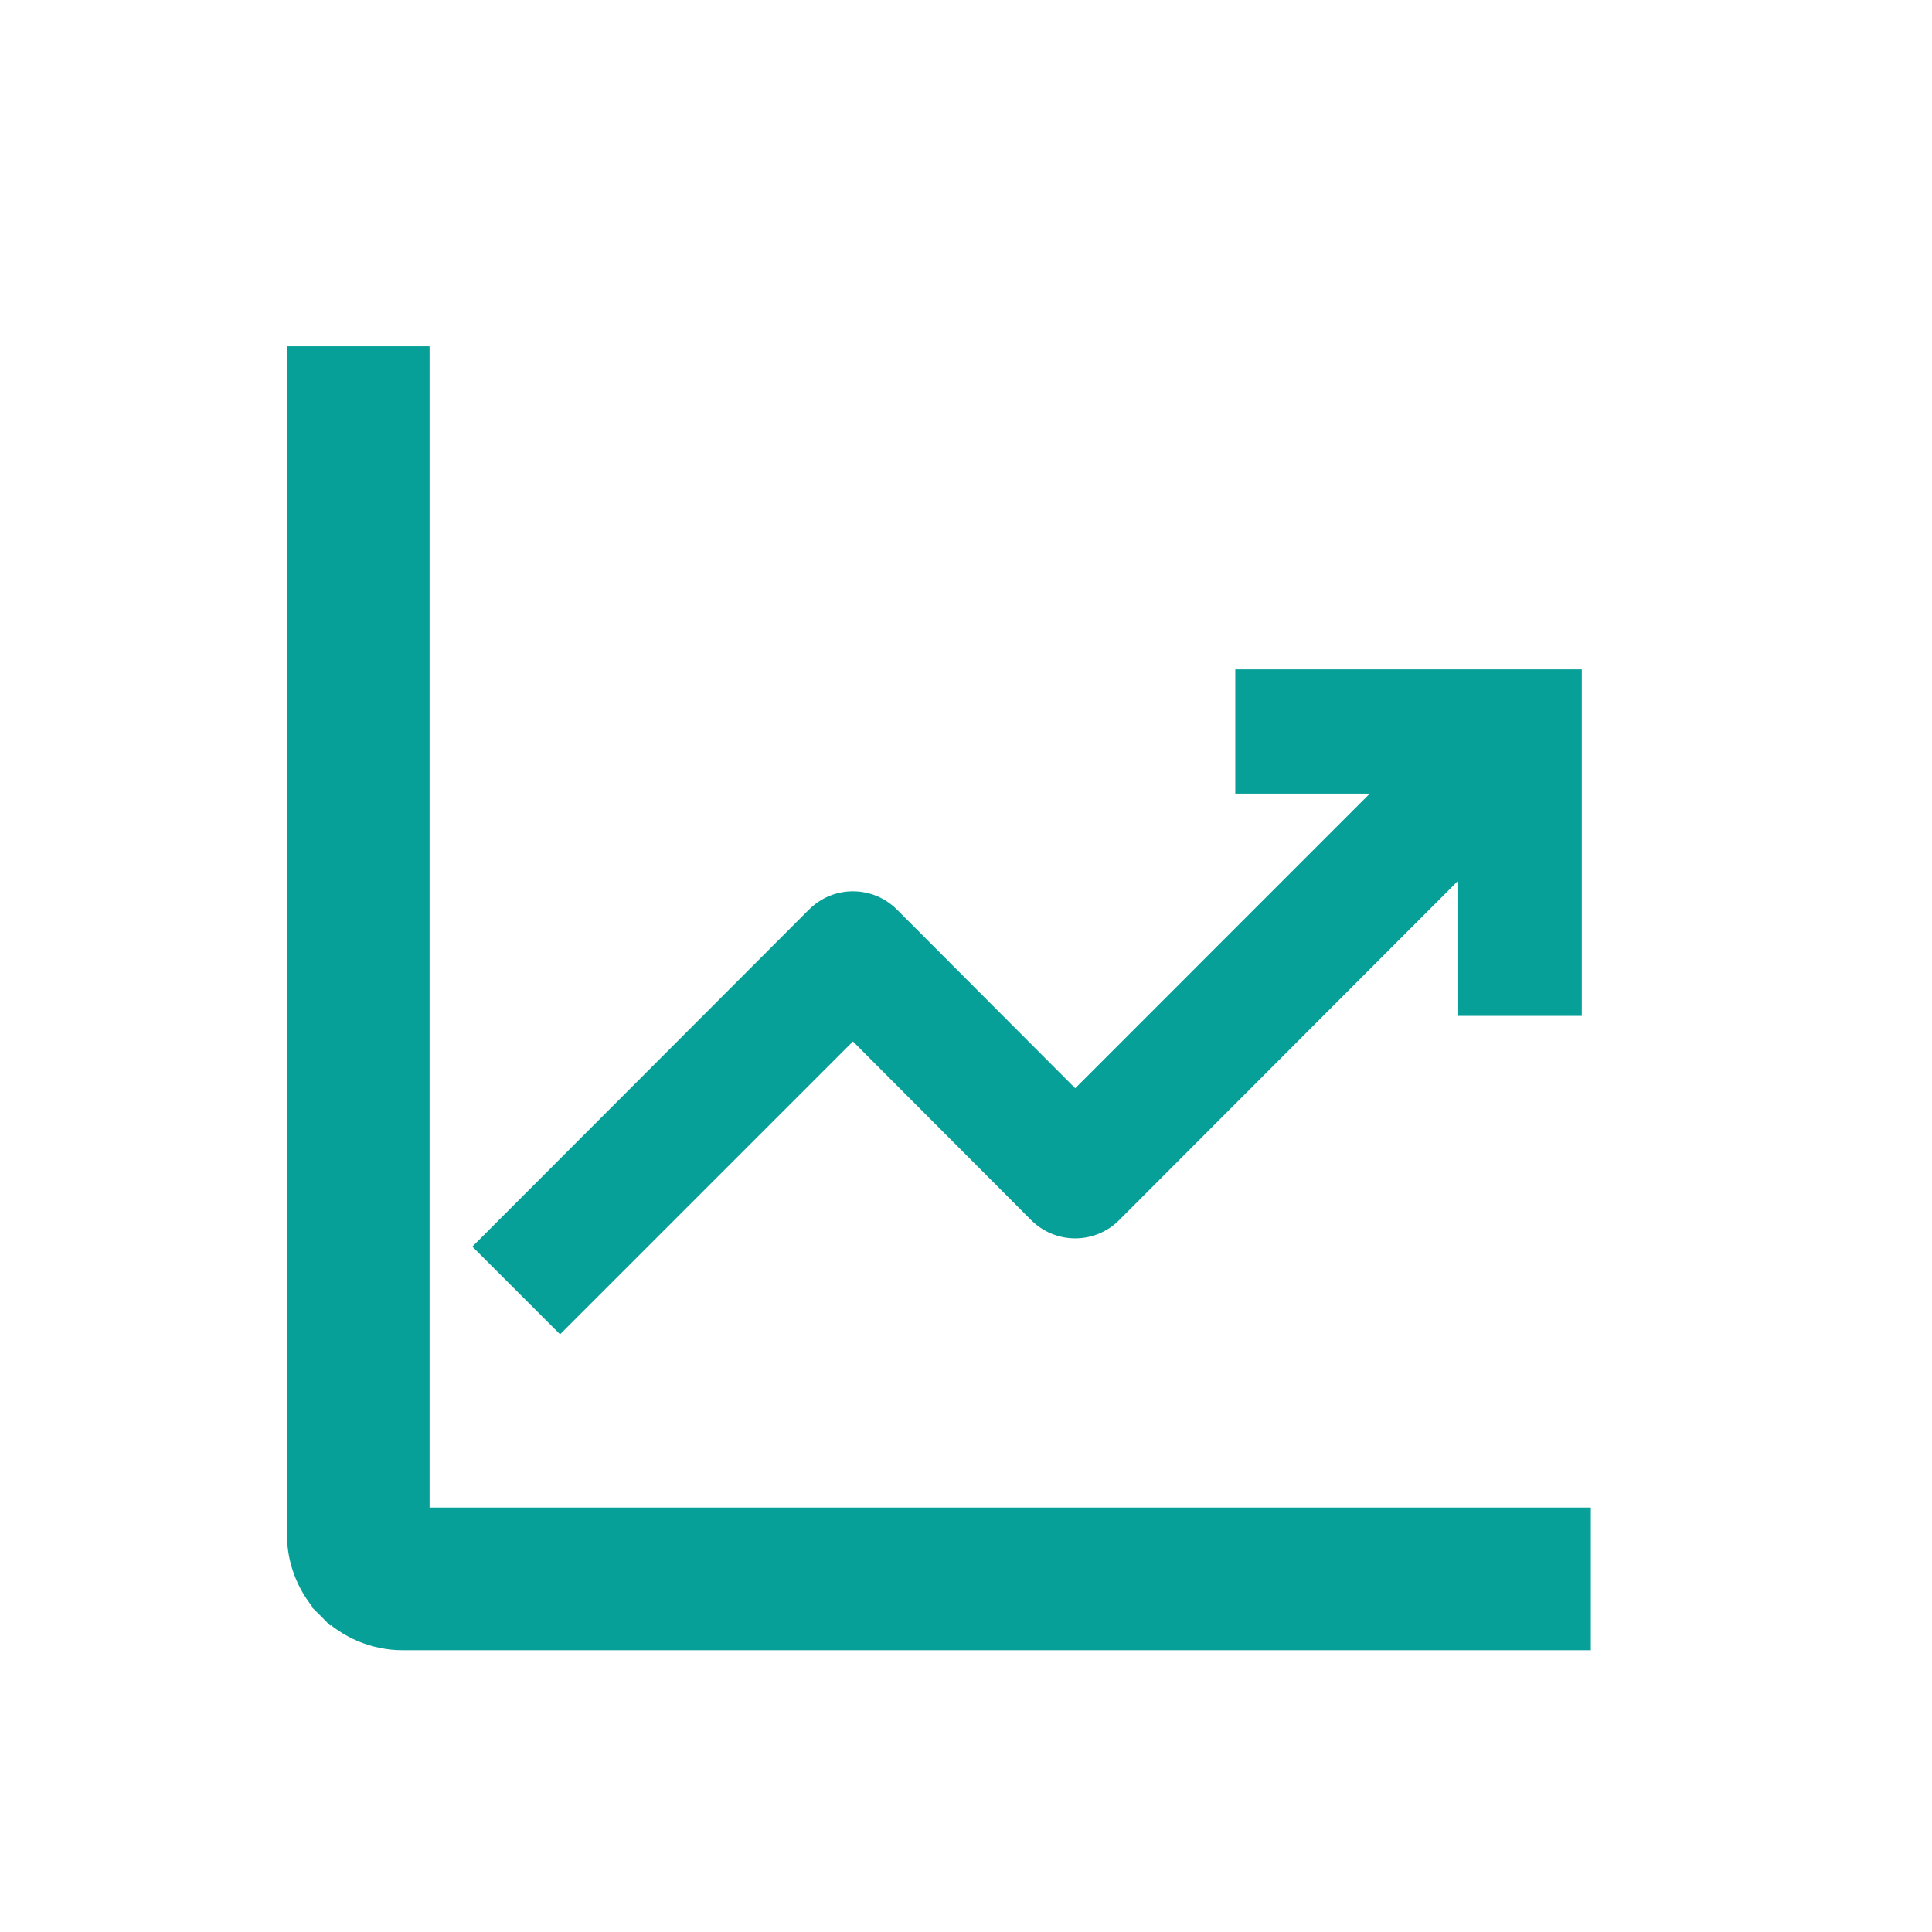 <svg width="25" height="25" viewBox="0 0 25 25" fill="none" xmlns="http://www.w3.org/2000/svg">
<path d="M5.386 4.825V4.653H5.213H4.057H3.885V4.825V19.852C3.885 20.205 4.025 20.543 4.274 20.792L4.396 20.67L4.274 20.792C4.523 21.041 4.861 21.181 5.213 21.181H20.24H20.413V21.008V19.852V19.68H20.24H5.386V4.825Z" fill="#07A098" stroke="#07A098" stroke-width="0.345"/>
<path d="M20.354 8.891V8.776H20.239H16.213H16.099V8.891V10.041V10.155H16.213H18.001L13.913 14.244L11.527 11.852C11.527 11.852 11.527 11.852 11.527 11.852C11.463 11.788 11.386 11.736 11.303 11.701C11.218 11.666 11.128 11.648 11.037 11.648C10.946 11.648 10.856 11.666 10.772 11.701C10.688 11.736 10.612 11.788 10.548 11.852C10.548 11.852 10.548 11.852 10.548 11.852L6.355 16.05L6.274 16.131L6.355 16.212L7.166 17.023L7.247 17.104L7.328 17.023L11.037 13.314L13.423 15.706C13.423 15.706 13.423 15.706 13.423 15.706C13.487 15.771 13.564 15.822 13.648 15.857C13.732 15.892 13.822 15.91 13.913 15.91C14.004 15.91 14.094 15.892 14.178 15.857C14.262 15.822 14.338 15.771 14.402 15.706C14.402 15.706 14.402 15.706 14.402 15.706L18.974 11.129V12.916V13.031H19.089H20.239H20.354V12.916V8.891Z" fill="#07A098" stroke="#07A098" stroke-width="0.229"/>
</svg>
